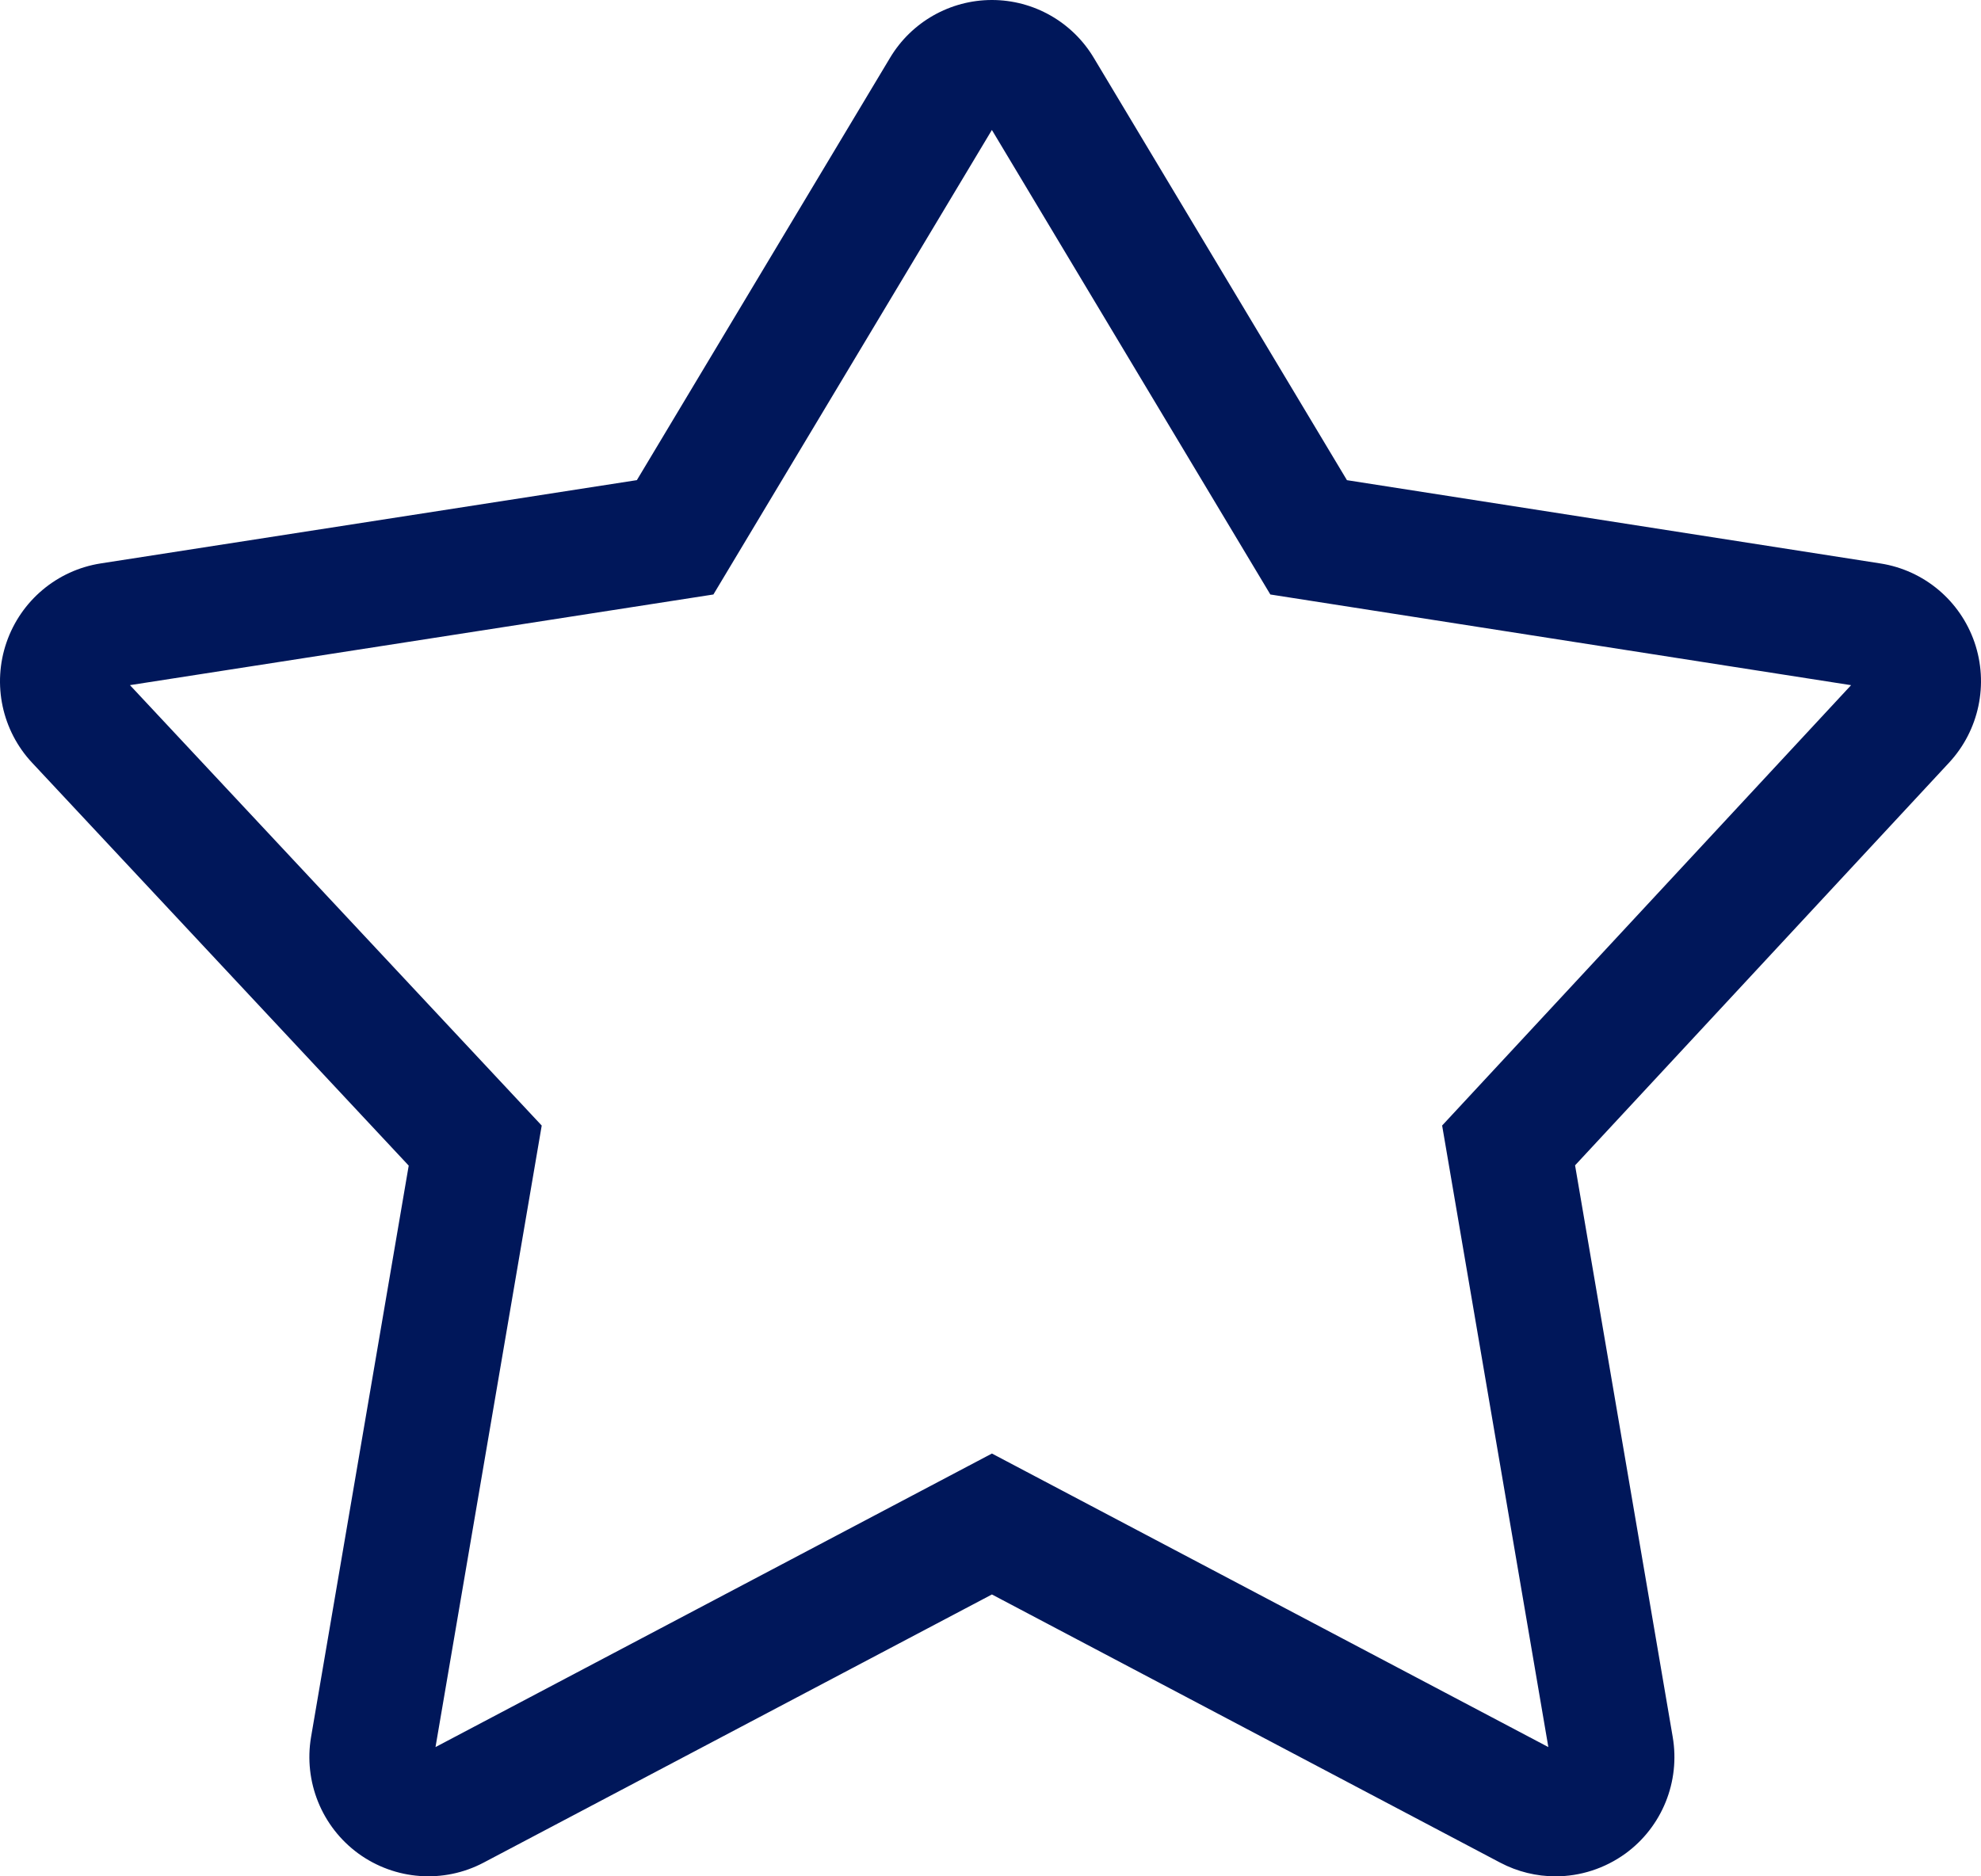<?xml version="1.0" encoding="UTF-8"?>
<svg width="57px" height="54px" viewBox="0 0 57 54" version="1.1" xmlns="http://www.w3.org/2000/svg" xmlns:xlink="http://www.w3.org/1999/xlink">
    <!-- Generator: Sketch 63.1 (92452) - https://sketch.com -->
    <title>Mask</title>
    <desc>Created with Sketch.</desc>
    <g id="Page-1" stroke="none" stroke-width="1" fill="none" fill-rule="evenodd">
        <g id="design_ResyGlobalAccess_LP" transform="translate(-692, -647)" fill="#00175A">
            <g id="Group-11" transform="translate(557, 621)">
                <g id="Group-12">
                    <path d="M176.495,58.392 L179.551,76.28 L163.541,67.832 L147.531,76.28 L150.587,58.393 L138.739,45.718 L155.527,43.109 L163.54,29.74 L171.552,43.109 L188.262,45.719 L176.495,58.392 Z M191.813,44.485 C191.4,43.285 190.358,42.411 189.106,42.216 L173.756,39.819 L166.471,27.663 C165.853,26.631 164.741,26 163.541,26 C162.341,26 161.227,26.631 160.61,27.663 L153.325,39.818 L137.897,42.215 C136.644,42.411 135.601,43.286 135.187,44.489 C134.773,45.694 135.058,47.028 135.927,47.955 L146.76,59.546 L143.951,75.986 C143.731,77.275 144.259,78.576 145.312,79.344 C146.367,80.11 147.763,80.213 148.914,79.606 L163.541,71.888 L178.166,79.606 C178.667,79.87 179.213,80 179.758,80 C180.466,80 181.172,79.777 181.77,79.344 C182.823,78.576 183.35,77.275 183.129,75.986 L180.32,59.538 L191.083,47.947 C191.945,47.017 192.225,45.685 191.813,44.485 L191.813,44.485 Z" id="Mask"></path>
                </g>
            </g>
        </g>
    </g>
</svg>